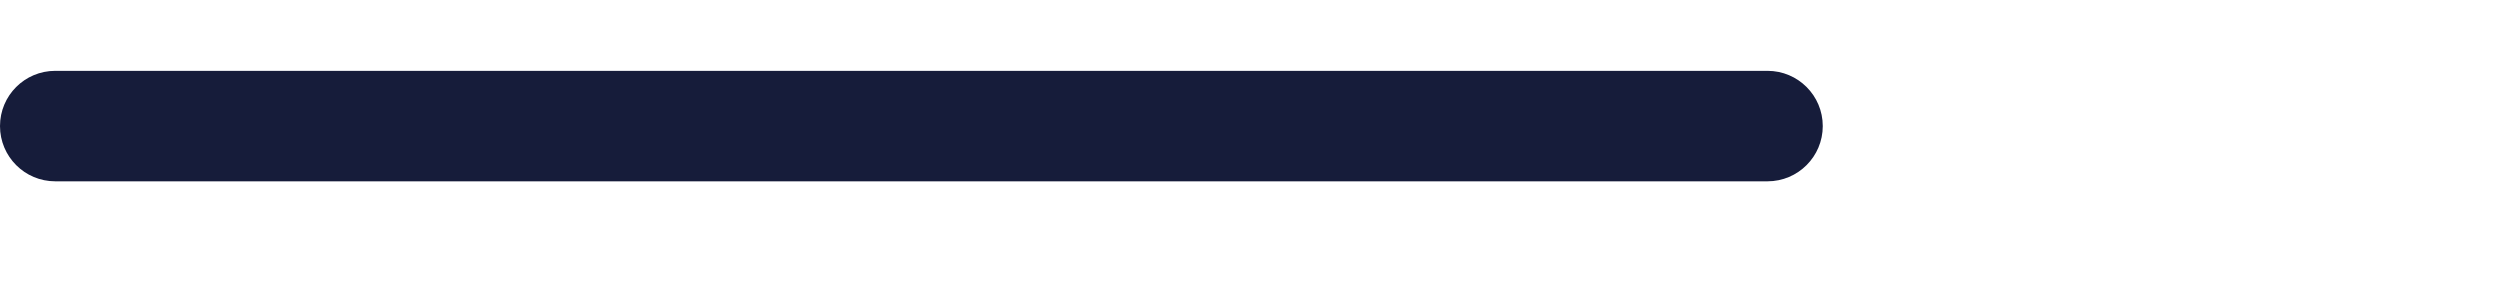 <svg 
 xmlns="http://www.w3.org/2000/svg"
 xmlns:xlink="http://www.w3.org/1999/xlink"
 width="0.347in" height="0.042in">
<path fill-rule="evenodd"  fill="rgb(22, 28, 58)"
 d="M0.736,0.944 L23.552,0.944 C23.958,0.944 24.288,1.273 24.288,1.680 C24.288,2.086 23.958,2.416 23.552,2.416 L0.736,2.416 C0.329,2.416 -0.000,2.086 -0.000,1.680 C-0.000,1.273 0.329,0.944 0.736,0.944 Z"/>
</svg>